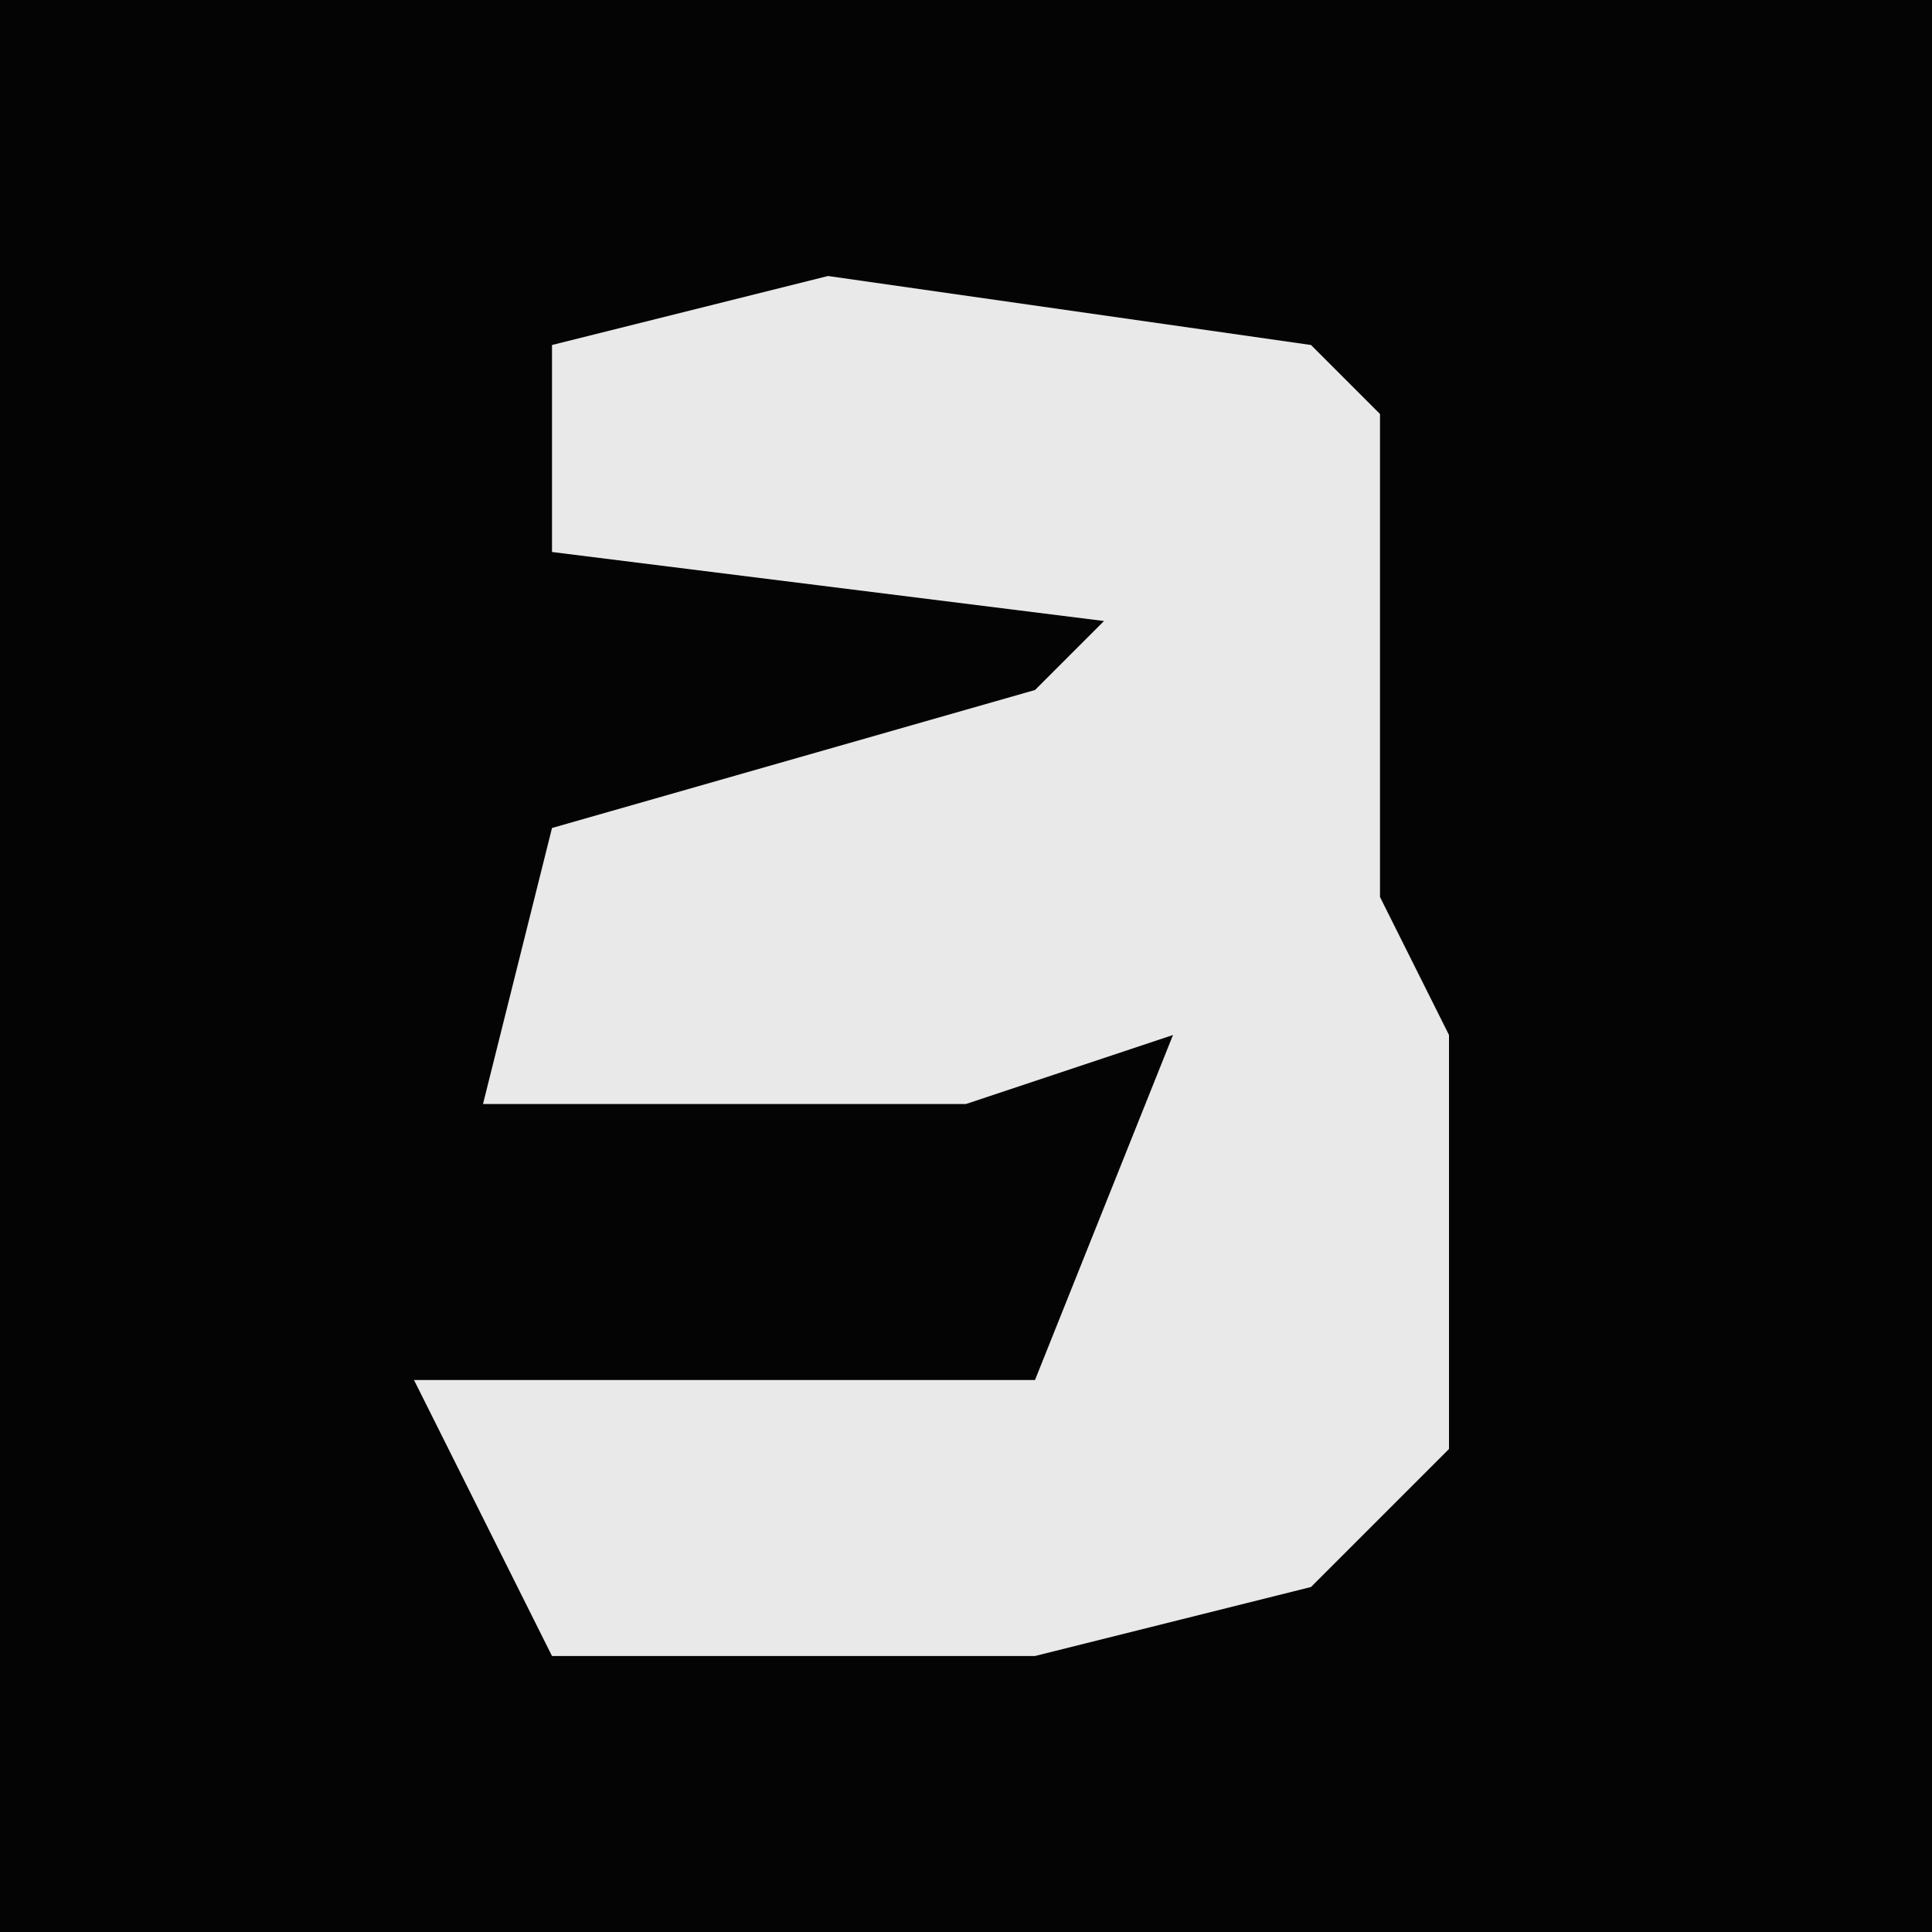 <?xml version="1.0" encoding="UTF-8"?>
<svg version="1.1" xmlns="http://www.w3.org/2000/svg" width="28" height="28">
<path d="M0,0 L28,0 L28,28 L0,28 Z " fill="#040404" transform="translate(0,0)"/>
<path d="M0,0 L7,1 L8,2 L8,9 L9,11 L9,17 L7,19 L3,20 L-4,20 L-6,16 L-2,16 L3,16 L5,11 L2,12 L-5,12 L-4,8 L3,6 L4,5 L-4,4 L-4,1 Z " fill="#E9E9E9" transform="translate(12,4)"/>
</svg>
